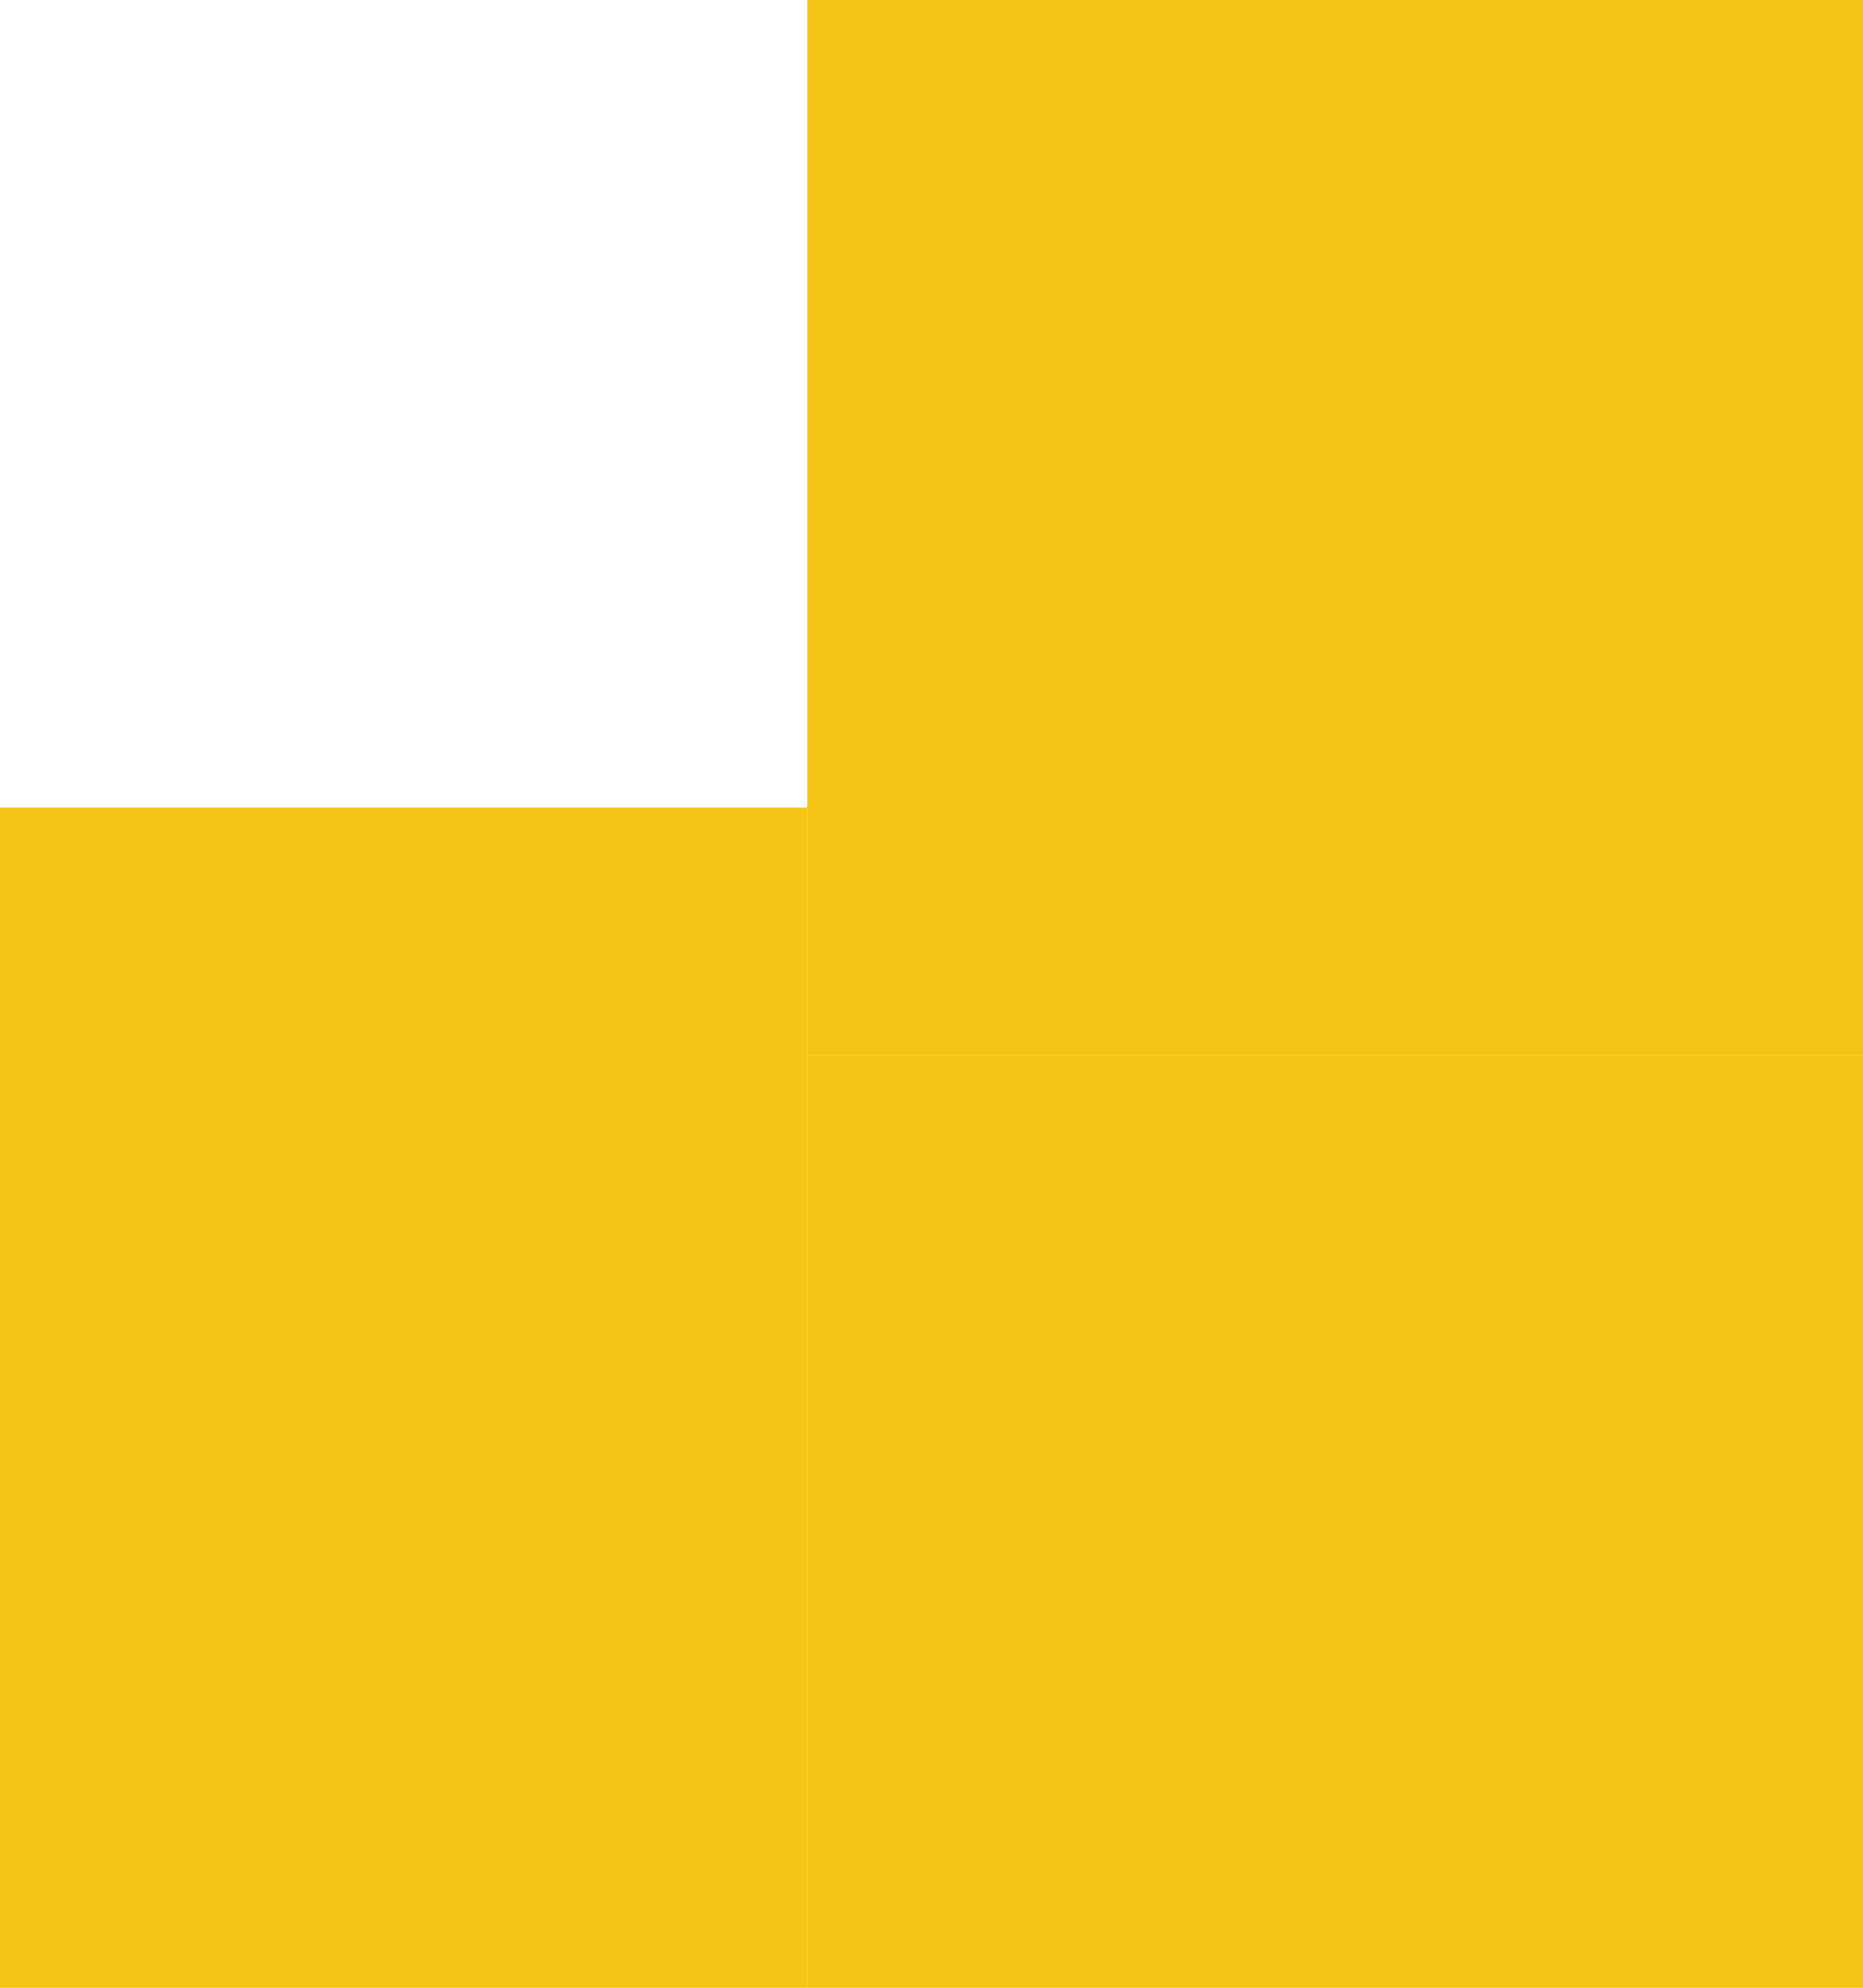 <svg width="60" height="64" viewBox="0 0 60 64" fill="none" xmlns="http://www.w3.org/2000/svg">
<path d="M26 64H3.8147e-06L0 26H26L26 64Z" fill="#F5C416"/>
<rect x="60" y="64" width="34" height="30" transform="rotate(-180 60 64)" fill="#F5C416"/>
<rect x="60" y="34" width="34" height="34" transform="rotate(-180 60 34)" fill="#F5C416"/>
</svg>
